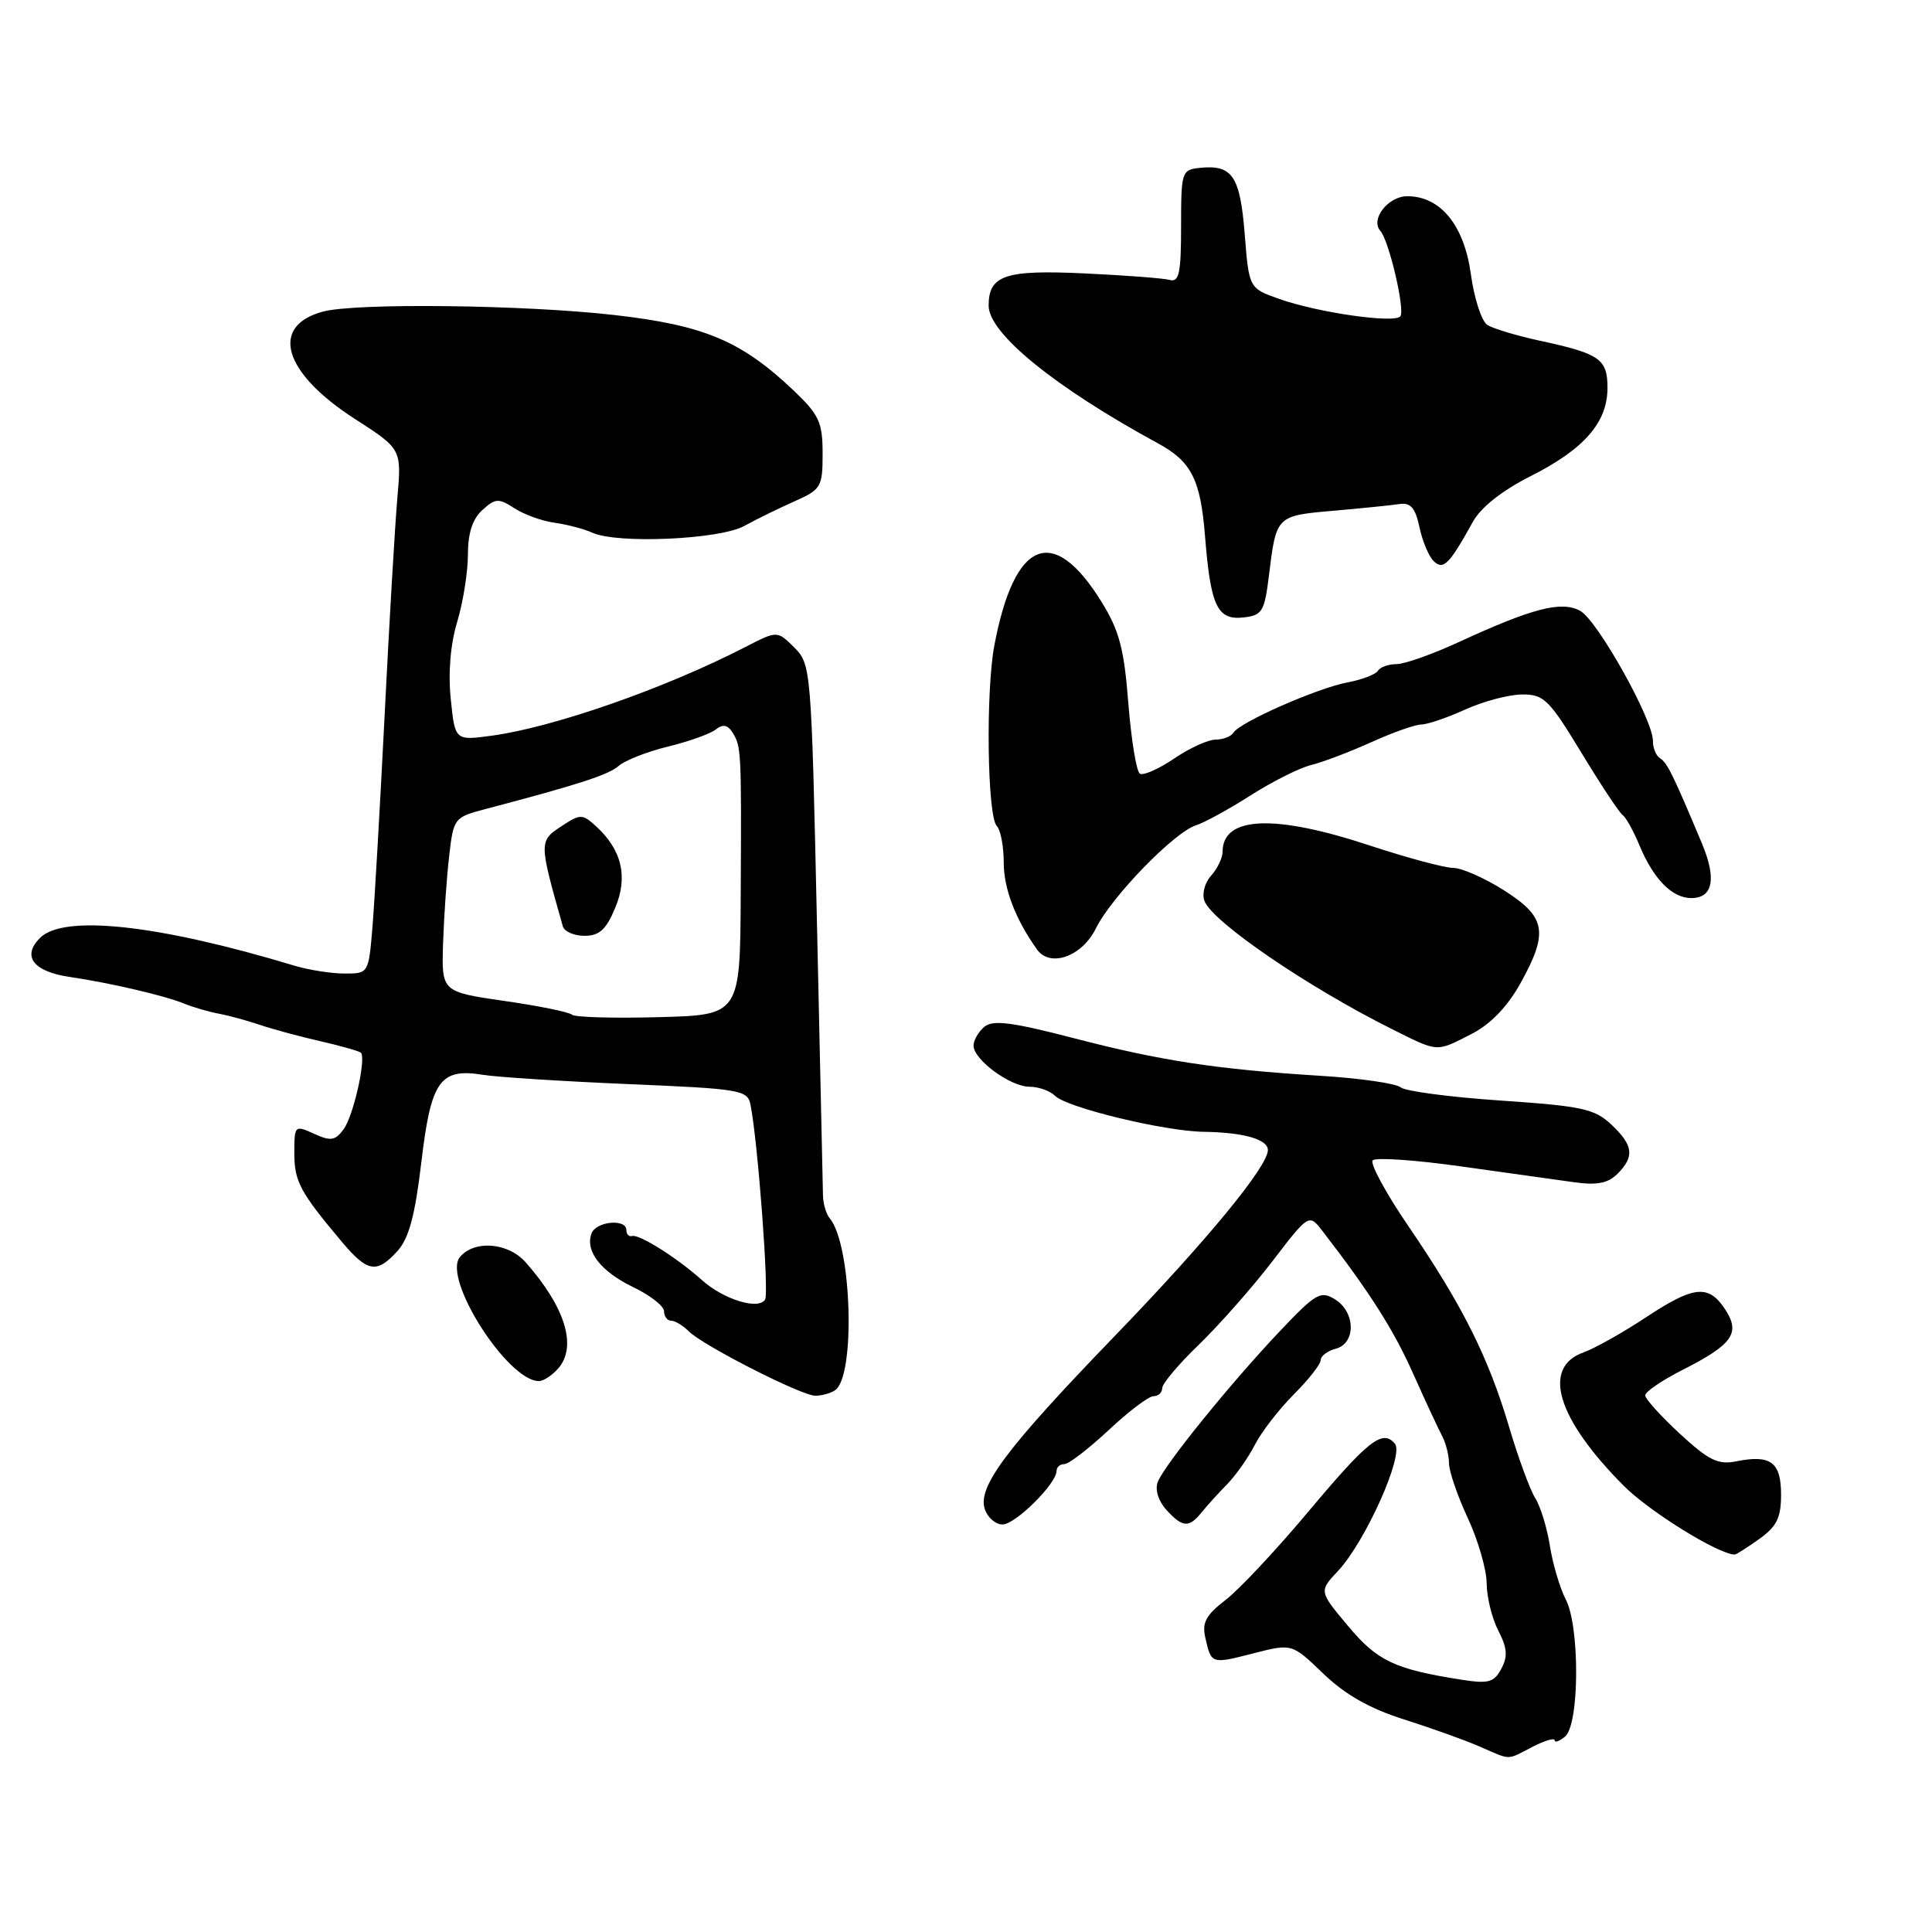 <?xml version="1.0" encoding="UTF-8" standalone="no"?>
<!DOCTYPE svg PUBLIC "-//W3C//DTD SVG 1.1//EN" "http://www.w3.org/Graphics/SVG/1.1/DTD/svg11.dtd" >
<svg xmlns="http://www.w3.org/2000/svg" xmlns:xlink="http://www.w3.org/1999/xlink" version="1.1" viewBox="0 0 256 256">
 <g >
 <path fill="currentColor"
d=" M 203.05 231.47 C 204.67 230.64 206.00 230.24 206.00 230.60 C 206.00 230.95 206.62 230.73 207.38 230.10 C 209.29 228.52 209.35 215.58 207.48 211.95 C 206.70 210.44 205.75 207.25 205.37 204.85 C 205.00 202.46 204.12 199.60 203.42 198.50 C 202.73 197.40 201.16 193.12 199.94 189.00 C 197.21 179.81 193.76 172.94 186.64 162.50 C 183.63 158.10 181.50 154.16 181.89 153.75 C 182.28 153.34 187.53 153.70 193.55 154.55 C 199.57 155.39 206.33 156.34 208.57 156.65 C 211.60 157.08 213.07 156.79 214.32 155.54 C 216.62 153.24 216.43 151.76 213.50 149.00 C 211.29 146.92 209.60 146.56 198.86 145.83 C 192.18 145.38 186.21 144.59 185.59 144.08 C 184.97 143.56 180.19 142.87 174.98 142.55 C 161.19 141.69 153.78 140.56 142.19 137.54 C 134.07 135.43 131.56 135.12 130.44 136.05 C 129.65 136.71 129.00 137.83 129.00 138.55 C 129.00 140.42 133.88 144.00 136.43 144.00 C 137.63 144.00 139.15 144.55 139.81 145.21 C 141.37 146.77 154.30 149.90 159.50 149.97 C 164.78 150.05 168.00 150.96 168.00 152.39 C 168.00 154.57 159.84 164.48 147.65 177.09 C 133.38 191.87 129.54 196.98 130.48 199.93 C 130.84 201.07 131.90 202.00 132.84 202.00 C 134.55 202.00 140.00 196.59 140.00 194.90 C 140.00 194.40 140.47 194.00 141.04 194.00 C 141.62 194.00 144.25 191.97 146.90 189.50 C 149.54 187.02 152.22 185.00 152.85 185.00 C 153.48 185.00 154.00 184.52 154.00 183.93 C 154.00 183.34 156.18 180.75 158.85 178.18 C 161.52 175.60 165.90 170.64 168.58 167.15 C 173.45 160.80 173.45 160.80 175.26 163.15 C 181.54 171.30 184.64 176.17 187.22 181.95 C 188.83 185.55 190.56 189.28 191.07 190.24 C 191.58 191.19 192.00 192.83 192.00 193.89 C 192.00 194.94 193.12 198.21 194.49 201.15 C 195.86 204.09 196.98 207.98 196.99 209.80 C 197.00 211.61 197.69 214.43 198.53 216.06 C 199.72 218.36 199.81 219.49 198.93 221.12 C 197.97 222.93 197.23 223.13 193.65 222.57 C 184.79 221.18 182.50 220.09 178.62 215.45 C 174.77 210.85 174.77 210.85 177.28 208.17 C 180.91 204.31 186.07 192.80 184.84 191.31 C 183.20 189.33 181.31 190.82 173.31 200.36 C 169.10 205.39 164.19 210.62 162.40 212.00 C 159.80 214.00 159.25 215.00 159.71 217.00 C 160.51 220.52 160.48 220.51 166.11 219.07 C 171.19 217.77 171.19 217.77 175.34 221.76 C 178.23 224.54 181.49 226.39 186.00 227.82 C 189.57 228.95 194.07 230.56 196.00 231.40 C 200.33 233.28 199.57 233.27 203.05 231.47 Z  M 233.10 203.93 C 235.43 202.27 236.00 201.12 236.00 198.04 C 236.00 193.74 234.63 192.72 230.08 193.63 C 227.66 194.12 226.43 193.52 222.59 189.98 C 220.07 187.65 218.00 185.36 218.00 184.89 C 218.00 184.42 220.17 182.94 222.81 181.59 C 229.59 178.16 230.66 176.66 228.60 173.51 C 226.39 170.14 224.45 170.34 217.98 174.63 C 214.96 176.62 211.31 178.67 209.85 179.19 C 204.24 181.17 206.28 187.96 215.15 196.87 C 218.54 200.28 227.65 205.93 229.85 205.99 C 230.04 206.00 231.50 205.07 233.10 203.93 Z  M 159.21 200.41 C 159.92 199.53 161.45 197.84 162.61 196.66 C 163.77 195.47 165.43 193.11 166.30 191.40 C 167.18 189.70 169.49 186.71 171.45 184.75 C 173.40 182.80 175.00 180.76 175.00 180.22 C 175.00 179.68 175.90 179.00 177.00 178.71 C 179.68 178.01 179.63 173.87 176.91 172.18 C 175.00 170.99 174.38 171.34 169.66 176.31 C 163.15 183.17 154.27 194.12 153.41 196.37 C 153.02 197.38 153.48 198.87 154.53 200.04 C 156.69 202.42 157.53 202.48 159.21 200.41 Z  M 110.63 184.23 C 113.39 182.44 112.88 164.98 109.96 161.45 C 109.48 160.88 109.07 159.53 109.05 158.45 C 109.02 157.38 108.66 141.10 108.25 122.28 C 107.51 88.58 107.47 88.02 105.25 85.80 C 102.99 83.55 102.99 83.55 98.75 85.74 C 88.17 91.19 73.47 96.33 65.25 97.47 C 60.29 98.15 60.29 98.15 59.73 92.64 C 59.37 89.16 59.68 85.38 60.58 82.40 C 61.36 79.81 62.00 75.80 62.00 73.50 C 62.00 70.64 62.61 68.76 63.92 67.58 C 65.65 66.01 66.06 65.99 68.17 67.35 C 69.45 68.18 71.85 69.05 73.50 69.27 C 75.15 69.50 77.40 70.09 78.50 70.59 C 81.80 72.09 95.34 71.49 98.60 69.70 C 100.19 68.82 103.19 67.36 105.25 66.44 C 108.81 64.86 109.00 64.54 109.00 60.09 C 109.00 55.98 108.54 54.97 105.25 51.83 C 98.27 45.18 93.35 43.10 81.39 41.74 C 69.46 40.38 47.09 40.12 42.78 41.29 C 35.69 43.21 37.53 49.40 47.01 55.50 C 53.22 59.50 53.22 59.50 52.65 66.00 C 52.34 69.58 51.58 82.40 50.98 94.50 C 50.37 106.60 49.64 119.31 49.36 122.75 C 48.84 129.00 48.84 129.00 45.66 129.00 C 43.92 129.00 40.91 128.53 38.99 127.95 C 20.94 122.50 8.43 121.14 5.30 124.28 C 2.87 126.70 4.41 128.73 9.18 129.44 C 14.66 130.25 21.91 131.94 24.50 133.02 C 25.60 133.47 27.62 134.06 29.00 134.32 C 30.38 134.58 32.85 135.26 34.50 135.82 C 36.15 136.38 39.74 137.35 42.47 137.97 C 45.21 138.60 47.61 139.28 47.82 139.49 C 48.55 140.22 46.84 147.84 45.54 149.62 C 44.42 151.15 43.83 151.24 41.61 150.23 C 39.05 149.06 39.00 149.11 39.00 152.82 C 39.00 156.55 39.76 157.97 45.35 164.61 C 48.71 168.59 49.94 168.79 52.68 165.75 C 54.18 164.09 55.00 161.03 55.83 154.00 C 57.11 143.17 58.29 141.50 64.00 142.42 C 65.92 142.73 74.60 143.28 83.27 143.65 C 98.21 144.28 99.06 144.42 99.45 146.41 C 100.43 151.35 101.92 171.33 101.38 172.20 C 100.50 173.62 95.86 172.18 93.00 169.61 C 89.72 166.67 84.70 163.50 83.75 163.78 C 83.34 163.90 83.00 163.55 83.00 163.00 C 83.00 161.45 79.01 161.82 78.39 163.42 C 77.49 165.76 79.61 168.49 83.92 170.56 C 86.15 171.63 87.98 173.06 87.99 173.75 C 87.99 174.44 88.42 175.00 88.93 175.00 C 89.44 175.00 90.49 175.63 91.26 176.40 C 93.13 178.28 106.11 184.89 108.00 184.94 C 108.83 184.95 110.01 184.64 110.63 184.23 Z  M 74.03 181.25 C 76.48 178.33 74.86 173.15 69.64 167.25 C 67.32 164.63 62.84 164.28 60.94 166.57 C 58.59 169.40 67.26 183.00 71.41 183.00 C 72.04 183.00 73.22 182.21 74.03 181.25 Z  M 194.94 137.03 C 197.46 135.75 199.69 133.45 201.40 130.41 C 205.23 123.55 204.88 121.52 199.30 117.98 C 196.72 116.34 193.68 115.00 192.55 115.00 C 191.41 115.00 186.44 113.66 181.49 112.03 C 168.86 107.85 162.00 108.14 162.00 112.87 C 162.00 113.68 161.31 115.10 160.48 116.03 C 159.63 116.97 159.24 118.45 159.60 119.39 C 160.66 122.17 173.36 130.84 184.50 136.39 C 190.63 139.45 190.24 139.43 194.94 137.03 Z  M 145.22 123.00 C 147.28 118.83 155.60 110.26 158.47 109.36 C 159.58 109.01 162.85 107.22 165.73 105.38 C 168.61 103.55 172.21 101.74 173.73 101.37 C 175.25 101.00 178.83 99.64 181.69 98.35 C 184.54 97.06 187.53 96.00 188.33 96.00 C 189.13 96.00 191.74 95.11 194.14 94.02 C 196.54 92.93 199.93 92.03 201.68 92.02 C 204.57 92.00 205.26 92.68 209.55 99.75 C 212.13 104.01 214.59 107.72 215.01 108.00 C 215.43 108.28 216.44 110.09 217.25 112.04 C 219.10 116.49 221.57 119.00 224.10 119.00 C 226.99 119.00 227.48 116.43 225.49 111.70 C 221.68 102.62 220.91 101.06 219.97 100.48 C 219.44 100.15 219.01 99.12 219.02 98.19 C 219.06 95.39 211.66 82.17 209.37 80.93 C 206.87 79.59 203.06 80.58 193.23 85.11 C 189.78 86.70 186.10 88.00 185.04 88.00 C 183.98 88.00 182.87 88.40 182.57 88.89 C 182.27 89.37 180.46 90.07 178.55 90.42 C 174.55 91.18 164.32 95.68 163.46 97.06 C 163.14 97.58 162.07 98.00 161.08 98.00 C 160.09 98.00 157.61 99.13 155.57 100.52 C 153.53 101.90 151.49 102.80 151.04 102.52 C 150.58 102.24 149.90 98.04 149.51 93.18 C 148.94 85.88 148.31 83.53 145.89 79.64 C 139.52 69.41 134.41 71.52 131.76 85.50 C 130.60 91.64 130.82 108.15 132.08 109.45 C 132.59 109.97 133.00 112.15 133.00 114.30 C 133.00 117.74 134.54 121.78 137.40 125.80 C 139.15 128.26 143.38 126.75 145.22 123.00 Z  M 168.14 76.26 C 169.11 68.34 169.10 68.34 176.66 67.68 C 180.42 67.35 184.37 66.95 185.44 66.79 C 186.91 66.57 187.54 67.29 188.08 69.84 C 188.47 71.68 189.31 73.71 189.96 74.34 C 191.24 75.60 192.03 74.81 195.17 69.13 C 196.23 67.22 199.04 65.00 202.82 63.09 C 209.92 59.51 213.00 55.97 213.00 51.40 C 213.00 47.56 211.99 46.86 204.00 45.14 C 200.97 44.48 197.87 43.55 197.10 43.07 C 196.32 42.59 195.34 39.56 194.90 36.35 C 194.02 29.86 190.88 26.00 186.48 26.00 C 183.92 26.00 181.54 29.08 182.91 30.60 C 184.03 31.84 186.17 40.92 185.57 41.89 C 184.94 42.90 174.71 41.45 169.50 39.61 C 165.50 38.19 165.50 38.19 164.93 31.02 C 164.32 23.32 163.29 21.80 159.00 22.24 C 156.58 22.49 156.50 22.74 156.50 30.00 C 156.50 36.18 156.24 37.43 155.00 37.09 C 154.18 36.87 149.11 36.48 143.74 36.23 C 133.18 35.73 131.00 36.46 131.00 40.50 C 131.00 44.17 139.74 51.29 153.39 58.72 C 157.88 61.15 159.08 63.52 159.68 71.13 C 160.42 80.37 161.31 82.22 164.82 81.81 C 167.25 81.53 167.56 81.01 168.14 76.26 Z  M 75.78 134.45 C 75.44 134.11 71.42 133.29 66.83 132.63 C 58.50 131.42 58.50 131.42 58.71 124.96 C 58.83 121.41 59.19 116.21 59.52 113.41 C 60.09 108.41 60.19 108.29 64.30 107.21 C 76.66 103.96 80.64 102.67 82.00 101.47 C 82.83 100.75 85.75 99.60 88.50 98.93 C 91.25 98.26 94.10 97.24 94.83 96.67 C 95.78 95.92 96.41 96.03 97.06 97.06 C 98.22 98.90 98.25 99.41 98.15 118.50 C 98.07 134.50 98.07 134.50 87.23 134.78 C 81.27 134.94 76.12 134.79 75.78 134.45 Z  M 81.52 120.29 C 83.25 116.16 82.39 112.57 78.93 109.44 C 77.18 107.85 76.88 107.85 74.53 109.39 C 71.38 111.45 71.38 111.45 74.58 122.75 C 74.78 123.44 76.07 124.00 77.46 124.00 C 79.41 124.00 80.32 123.18 81.52 120.29 Z "/>
</g>
</svg>